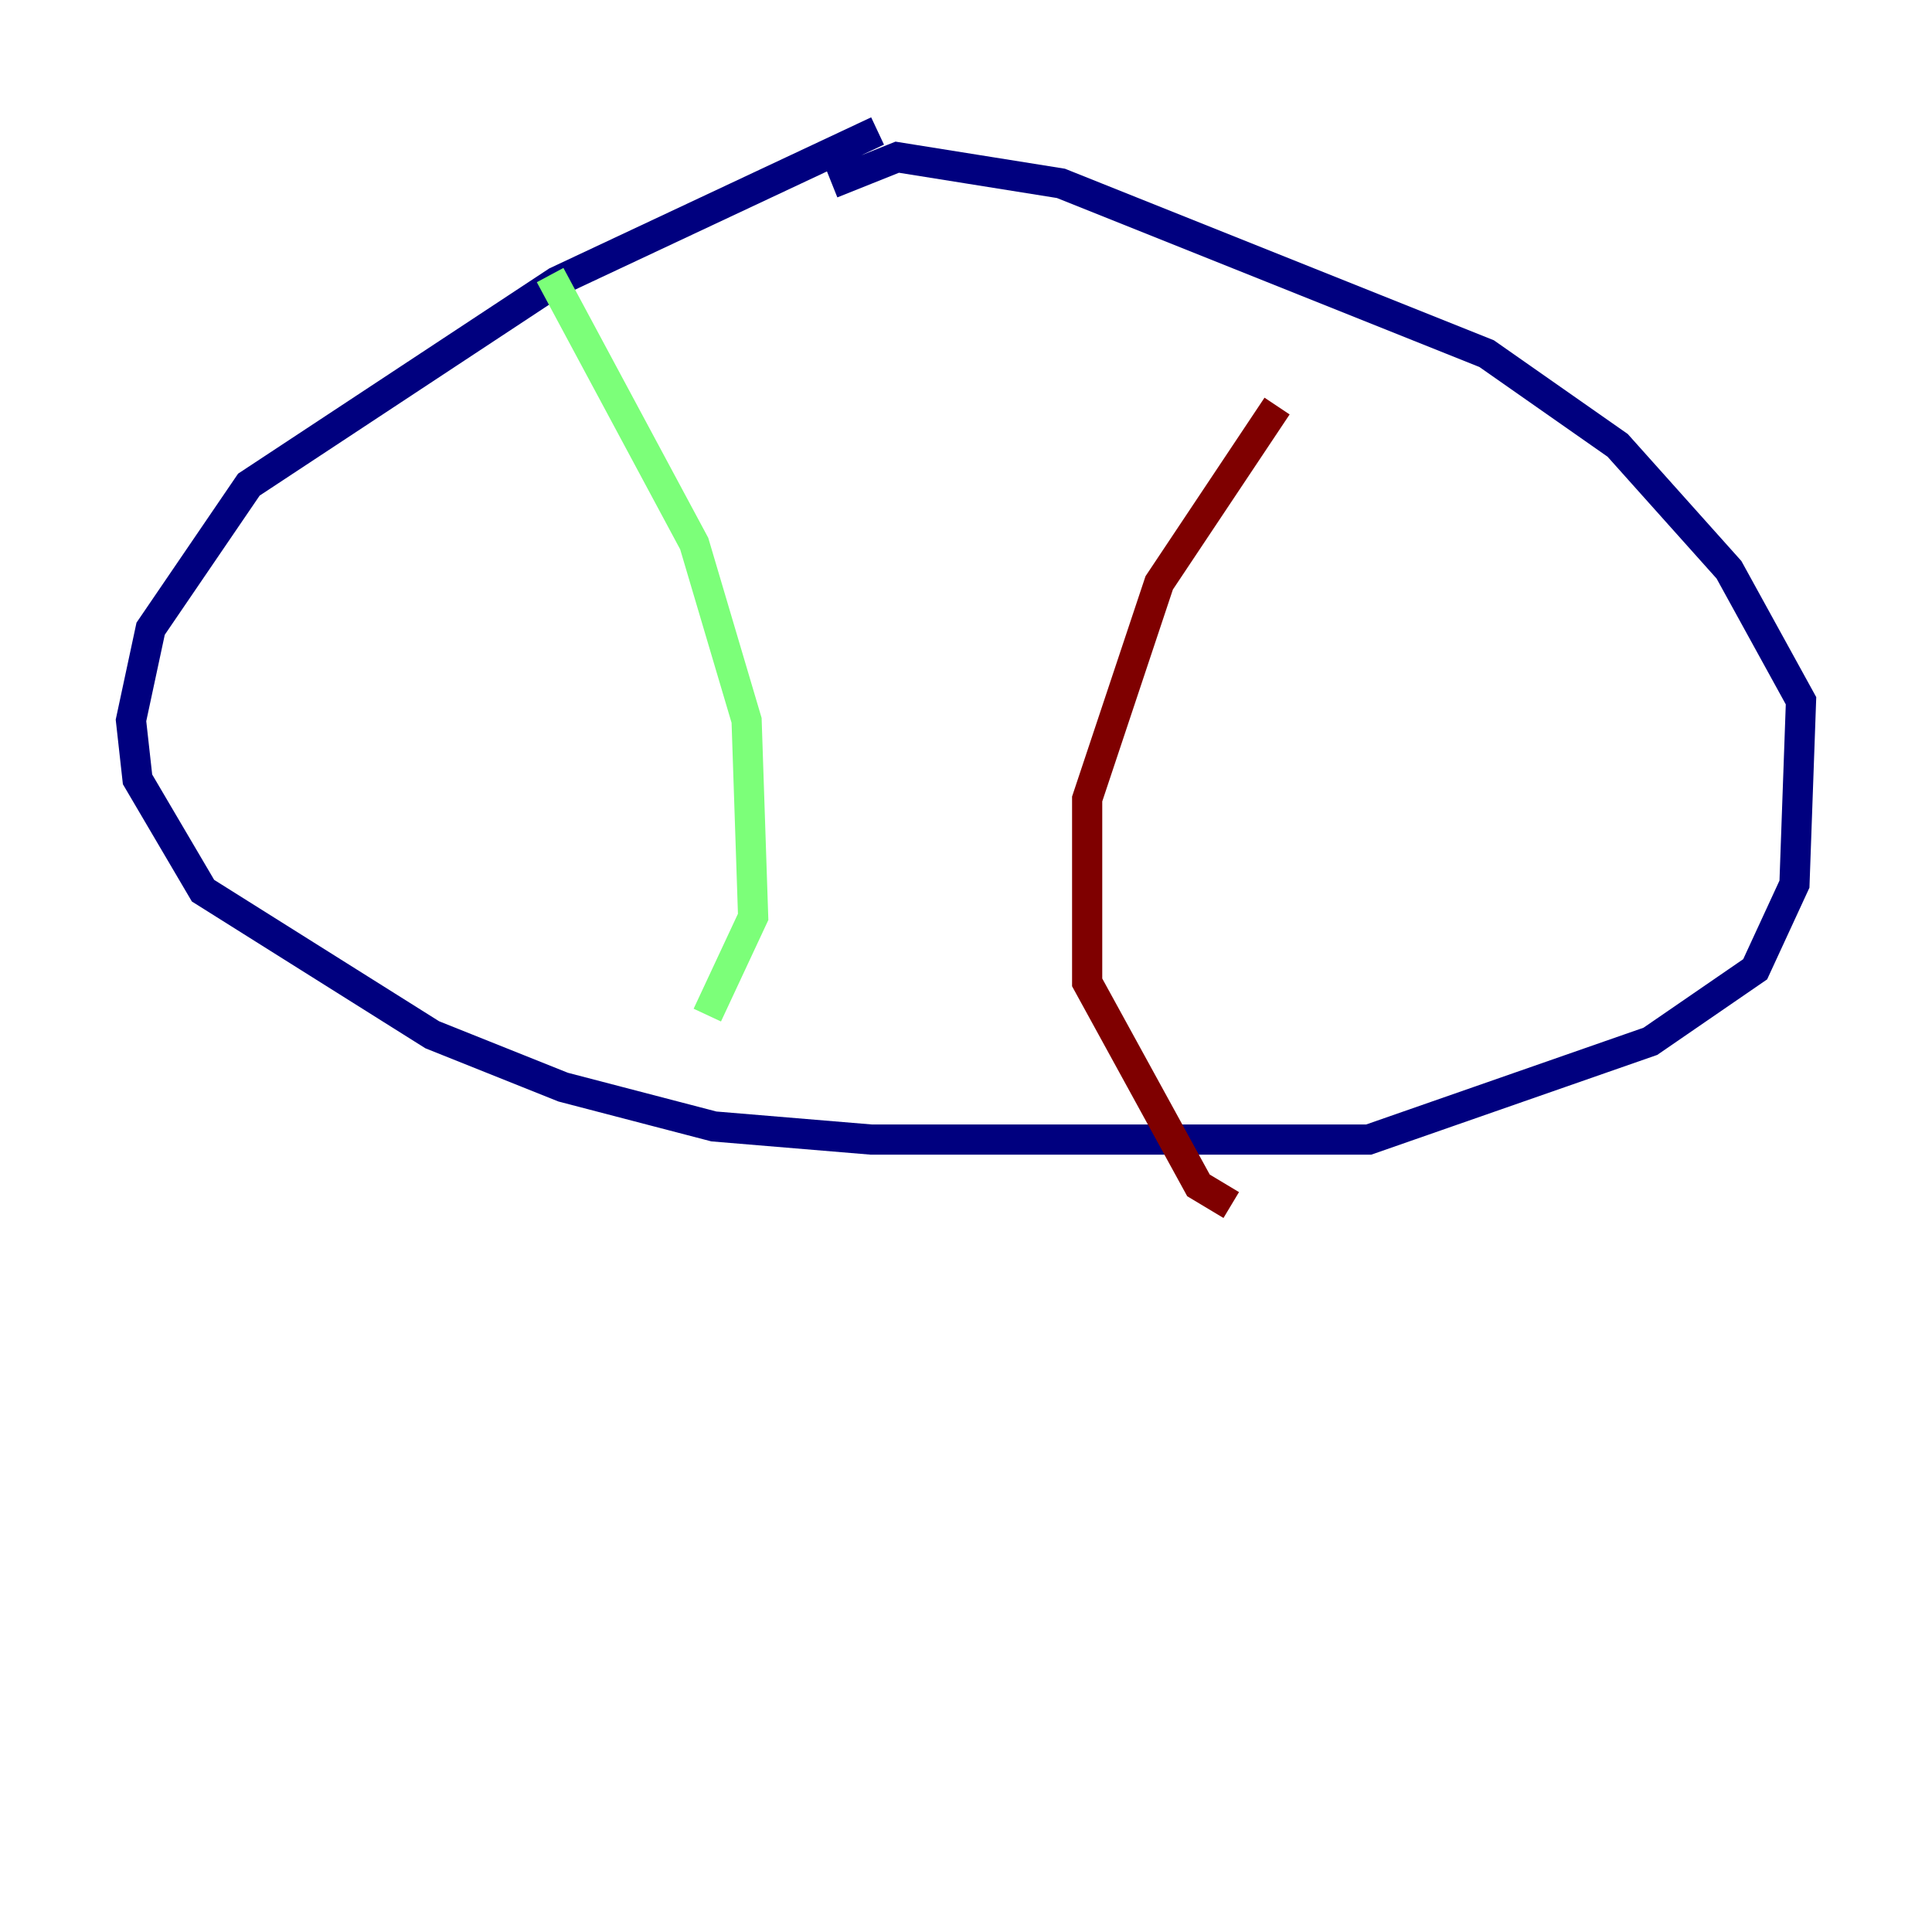 <?xml version="1.0" encoding="utf-8" ?>
<svg baseProfile="tiny" height="128" version="1.2" viewBox="0,0,128,128" width="128" xmlns="http://www.w3.org/2000/svg" xmlns:ev="http://www.w3.org/2001/xml-events" xmlns:xlink="http://www.w3.org/1999/xlink"><defs /><polyline fill="none" points="58.142,8.678 36.881,18.658 16.488,32.108 9.98,41.654 8.678,47.729 9.112,51.634 13.451,59.01 28.637,68.556 37.315,72.027 47.295,74.63 57.709,75.498 90.685,75.498 109.342,68.99 116.285,64.217 118.888,58.576 119.322,46.427 114.549,37.749 107.173,29.505 98.495,23.43 70.291,12.149 59.444,10.414 55.105,12.149" stroke="#00007f" stroke-width="2" /><polyline fill="none" points="36.447,18.224 45.993,36.014 49.464,47.729 49.898,60.746 46.861,67.254" stroke="#7cff79" stroke-width="2" /><polyline fill="none" points="84.61,26.902 76.8,38.617 72.027,52.936 72.027,65.085 79.403,78.536 81.573,79.837" stroke="#7f0000" stroke-width="2" /></svg>
